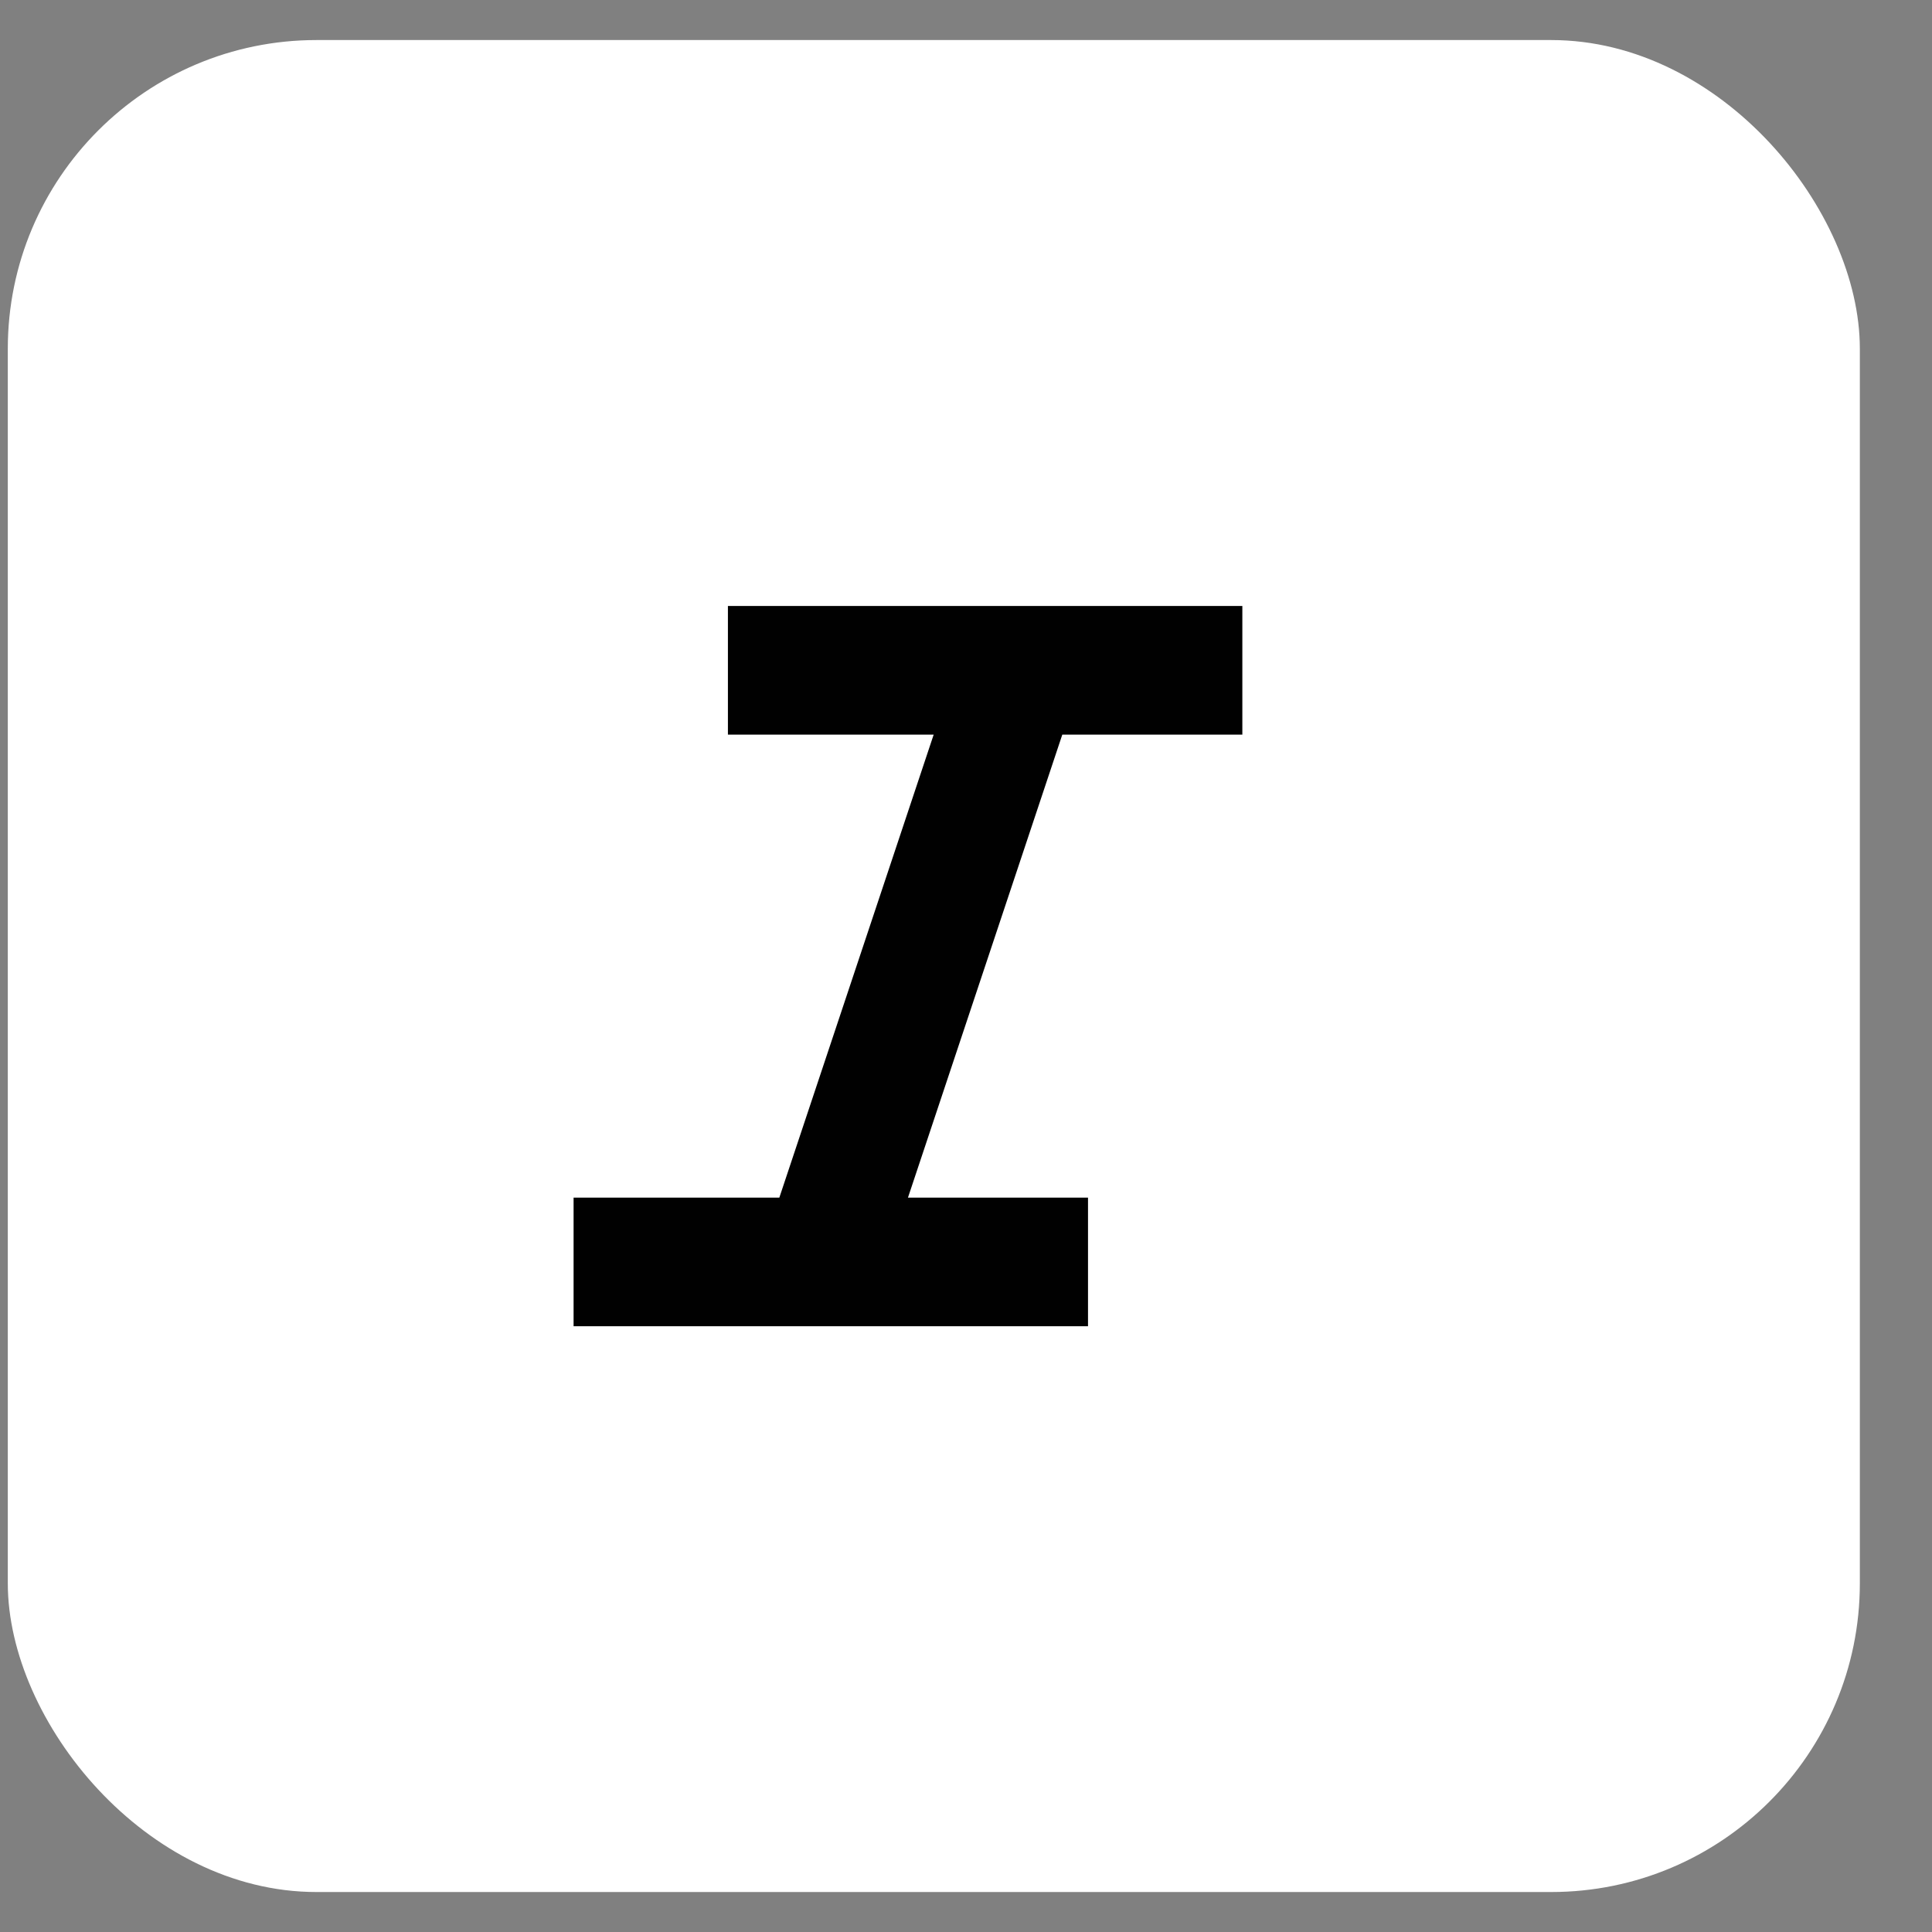 <svg width="26" height="26" viewBox="0 0 26 26" fill="none" xmlns="http://www.w3.org/2000/svg">
<rect x="0" y="0" width="26" height="26" fill="#808080" stroke="none"/>
<rect x="0.105" y="0.539" width="24.924" height="24.923" rx="4.154" fill="white"/>
<mask id="mask0_1198_31009" style="mask-type:alpha" maskUnits="userSpaceOnUse" x="4" y="4" width="17" height="18">
<rect x="4.26" y="4.693" width="16.616" height="16.615" fill="#D9D9D9"/>
</mask>
<g mask="url(#mask0_1198_31009)">
<path d="M7.719 17.848V16.117H10.488L12.565 9.886H9.796V8.155H16.719V9.886H14.296L12.219 16.117H14.642V17.848H7.719Z" fill="#010101"/>
</g>
</svg>
